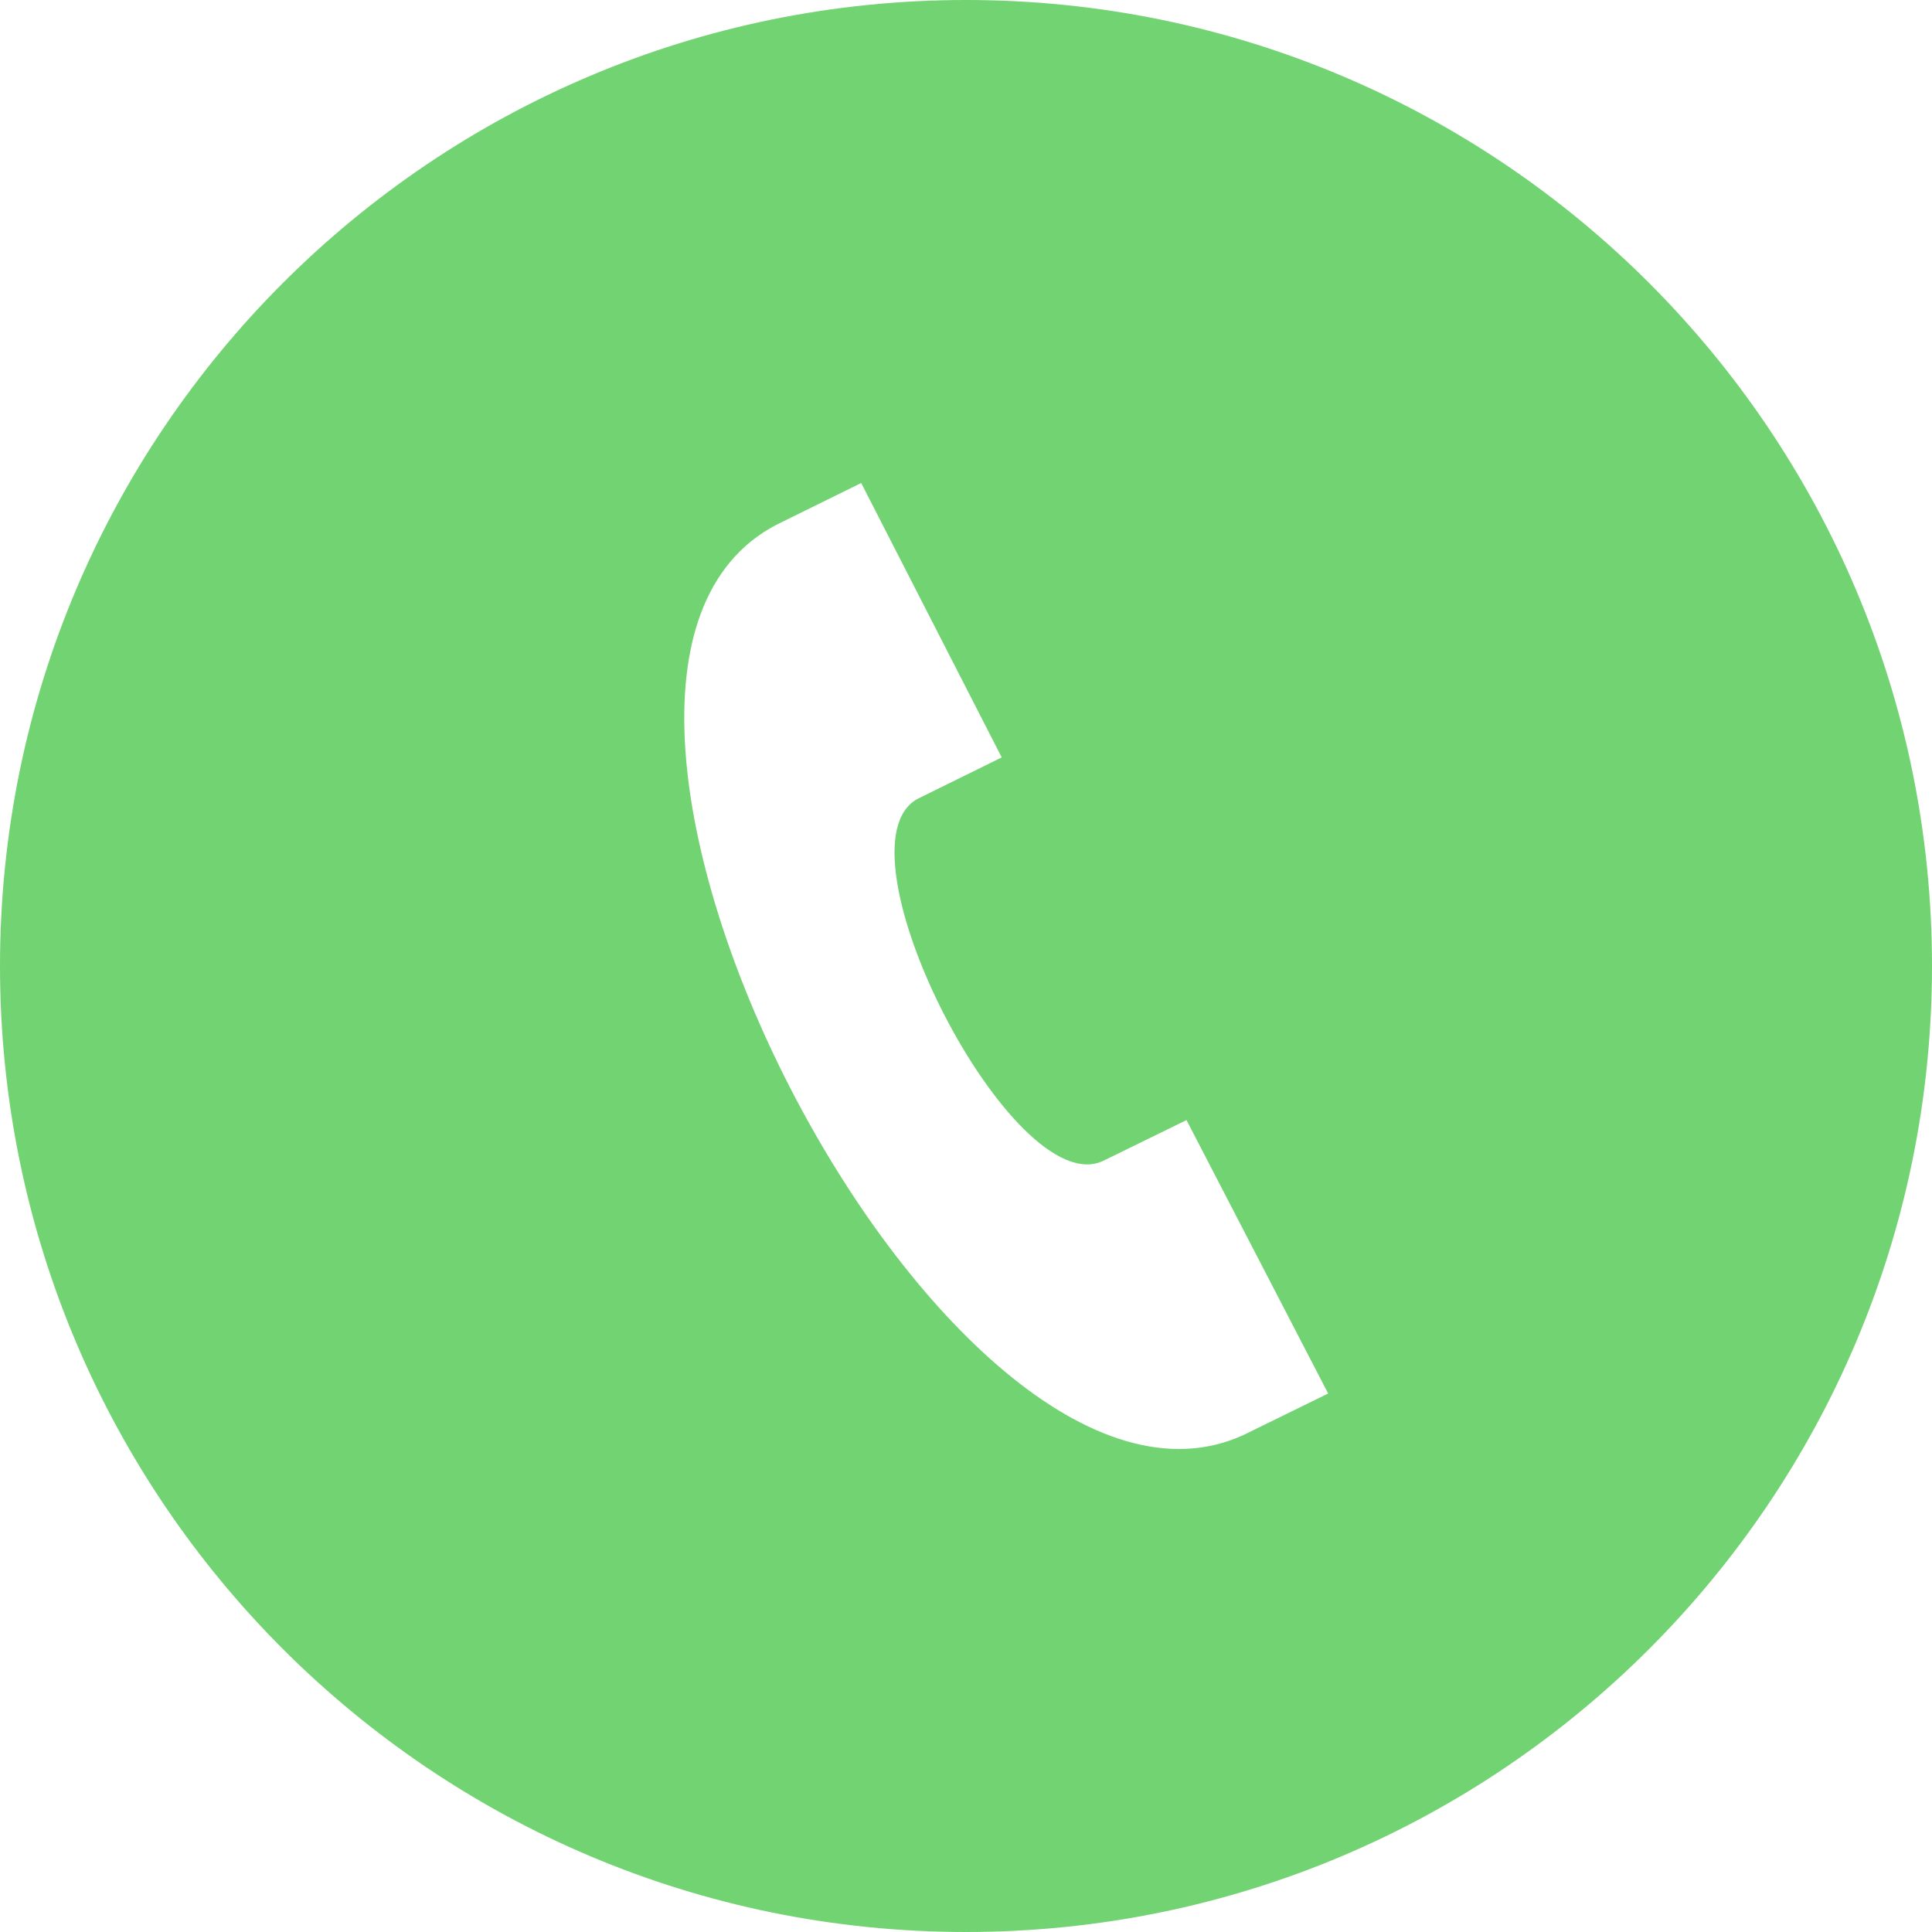 <svg width="53" height="53" viewBox="0 0 53 53" fill="none" xmlns="http://www.w3.org/2000/svg">
<path d="M26.5 0C11.865 0 0 11.865 0 26.5C0 41.135 11.865 53 26.5 53C41.135 53 53 41.135 53 26.5C53 11.865 41.135 0 26.5 0ZM34.108 39.368C25.972 43.087 13.347 18.543 21.299 14.396L23.625 13.25L27.48 20.778L25.179 21.911C22.761 23.207 27.796 33.041 30.27 31.842L32.549 30.727L36.435 38.228L34.108 39.368Z" fill="#72D372"/>
</svg>
